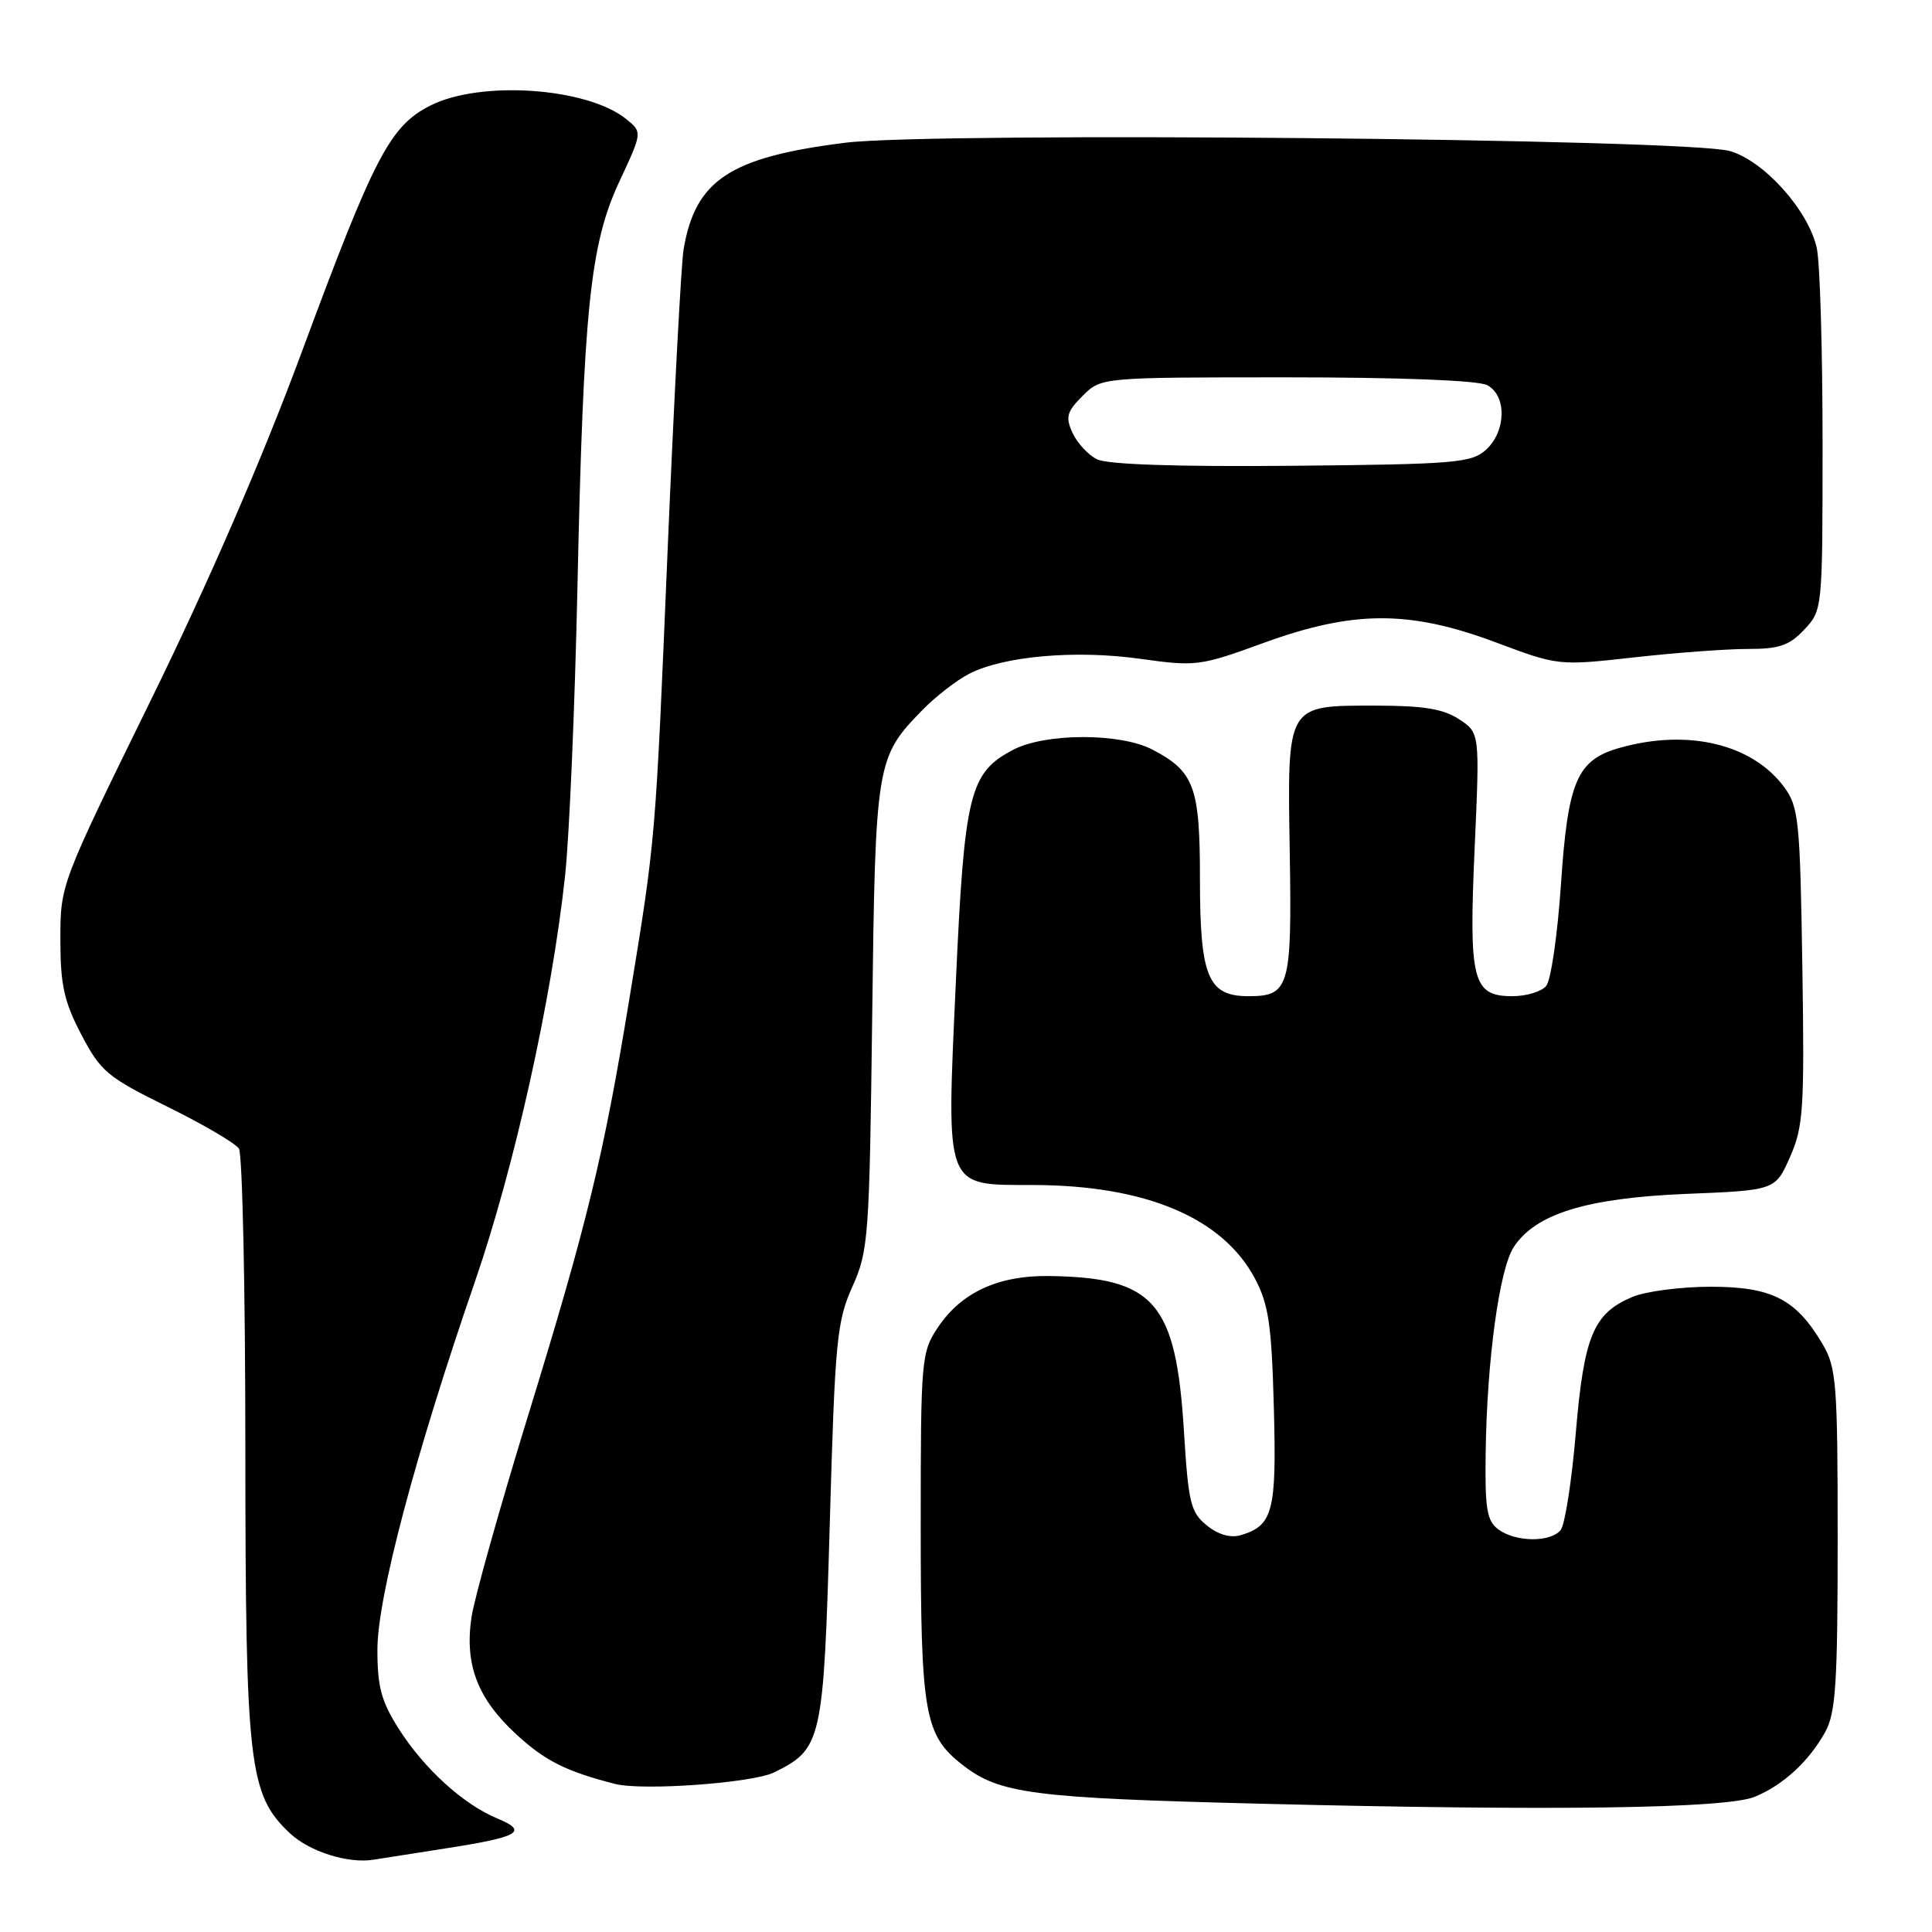 <?xml version="1.0" encoding="UTF-8" standalone="no"?>
<!DOCTYPE svg PUBLIC "-//W3C//DTD SVG 1.1//EN" "http://www.w3.org/Graphics/SVG/1.1/DTD/svg11.dtd" >
<svg xmlns="http://www.w3.org/2000/svg" xmlns:xlink="http://www.w3.org/1999/xlink" version="1.1" viewBox="0 0 256 256">
 <g >
 <path fill="currentColor"
d=" M 59.00 244.93 C 68.81 243.41 70.08 242.69 65.90 240.96 C 61.39 239.09 56.20 234.37 52.82 229.05 C 50.52 225.43 50.00 223.49 50.01 218.55 C 50.02 211.63 55.00 192.82 62.93 169.83 C 68.19 154.56 73.12 132.35 74.88 116.00 C 75.44 110.78 76.17 93.68 76.51 78.00 C 77.31 40.82 78.19 32.35 82.09 24.01 C 85.12 17.52 85.12 17.52 82.98 15.78 C 77.80 11.59 63.63 10.62 57.00 14.00 C 51.67 16.72 49.63 20.63 40.04 46.50 C 34.79 60.69 27.65 77.15 19.95 92.85 C 8.01 117.19 8.00 117.20 8.00 124.49 C 8.00 130.51 8.48 132.69 10.77 137.08 C 13.34 141.98 14.22 142.72 22.19 146.65 C 26.94 148.99 31.20 151.49 31.66 152.20 C 32.12 152.92 32.51 170.82 32.51 192.00 C 32.53 234.01 32.97 237.80 38.42 242.92 C 41.00 245.35 46.14 246.97 49.50 246.42 C 50.60 246.24 54.88 245.57 59.00 244.93 Z  M 232.50 238.09 C 236.25 236.56 239.70 233.39 241.85 229.50 C 243.25 226.96 243.50 223.06 243.50 204.00 C 243.50 183.30 243.34 181.23 241.50 178.10 C 237.99 172.14 234.79 170.50 226.68 170.50 C 222.73 170.50 218.06 171.11 216.30 171.85 C 211.12 174.04 209.89 177.01 208.80 189.88 C 208.26 196.27 207.36 202.06 206.79 202.75 C 205.43 204.39 200.86 204.35 198.56 202.67 C 197.01 201.53 196.75 199.98 196.86 192.42 C 197.03 180.17 198.68 168.14 200.58 165.24 C 203.47 160.83 210.22 158.75 223.36 158.20 C 235.24 157.72 235.24 157.72 237.19 153.30 C 238.96 149.29 239.11 146.96 238.82 128.01 C 238.52 108.76 238.34 106.92 236.43 104.32 C 232.24 98.62 223.75 96.55 214.74 99.06 C 208.95 100.66 207.76 103.41 206.83 117.24 C 206.38 123.86 205.51 129.89 204.88 130.64 C 204.26 131.39 202.25 132.00 200.41 132.00 C 195.12 132.00 194.61 129.99 195.40 112.35 C 196.08 97.10 196.08 97.10 193.33 95.30 C 191.25 93.93 188.60 93.50 182.33 93.50 C 170.37 93.50 170.58 93.15 170.90 113.02 C 171.19 130.84 170.85 132.00 165.43 132.00 C 160.06 132.00 159.00 129.44 159.00 116.50 C 159.00 104.24 158.26 102.23 152.69 99.32 C 148.45 97.10 138.53 97.12 134.27 99.34 C 128.46 102.38 127.79 105.09 126.65 130.22 C 125.40 157.87 125.07 156.99 136.90 157.02 C 151.82 157.05 162.03 161.36 166.30 169.44 C 168.10 172.85 168.50 175.57 168.79 186.50 C 169.17 200.29 168.68 202.15 164.39 203.42 C 163.04 203.82 161.42 203.35 159.90 202.12 C 157.77 200.40 157.46 199.14 156.88 189.66 C 155.82 172.54 152.98 169.27 139.00 169.08 C 132.27 168.99 127.37 171.25 124.27 175.90 C 122.08 179.18 122.00 180.05 122.00 202.18 C 122.00 227.09 122.48 229.88 127.49 233.82 C 132.41 237.68 136.68 238.24 167.00 239.00 C 205.66 239.97 228.68 239.65 232.50 238.09 Z  M 102.53 234.87 C 108.92 231.74 109.12 230.83 109.95 201.88 C 110.64 177.61 110.88 175.10 112.94 170.50 C 115.08 165.74 115.20 164.03 115.57 134.70 C 115.99 100.97 116.09 100.36 122.24 94.07 C 123.96 92.30 126.74 90.15 128.40 89.29 C 132.96 86.93 142.53 86.09 151.11 87.30 C 158.47 88.33 159.02 88.26 167.46 85.18 C 179.34 80.86 186.76 80.84 198.18 85.11 C 206.48 88.22 206.52 88.22 216.50 87.11 C 222.00 86.49 228.78 85.99 231.58 85.99 C 235.74 86.00 237.09 85.54 239.08 83.42 C 241.49 80.85 241.50 80.76 241.50 58.67 C 241.50 46.48 241.16 34.89 240.74 32.91 C 239.67 27.92 233.76 21.31 229.20 20.01 C 223.48 18.38 123.85 17.45 112.04 18.91 C 96.73 20.82 92.14 23.84 90.58 33.03 C 90.26 34.94 89.32 52.70 88.48 72.50 C 86.83 111.81 86.92 110.85 83.37 132.50 C 79.97 153.22 77.81 162.10 69.97 187.59 C 66.23 199.74 62.86 211.75 62.48 214.27 C 61.54 220.55 63.26 225.06 68.39 229.79 C 72.22 233.32 74.98 234.71 81.50 236.38 C 85.13 237.31 99.68 236.26 102.53 234.87 Z  M 145.36 60.86 C 144.19 60.28 142.73 58.70 142.11 57.35 C 141.16 55.26 141.35 54.56 143.46 52.45 C 145.91 50.00 145.91 50.00 170.52 50.00 C 185.57 50.00 195.88 50.40 197.07 51.04 C 199.68 52.43 199.58 57.16 196.90 59.60 C 194.97 61.34 192.82 61.52 171.15 61.72 C 155.93 61.86 146.74 61.55 145.36 60.86 Z "/>
</g>
</svg>